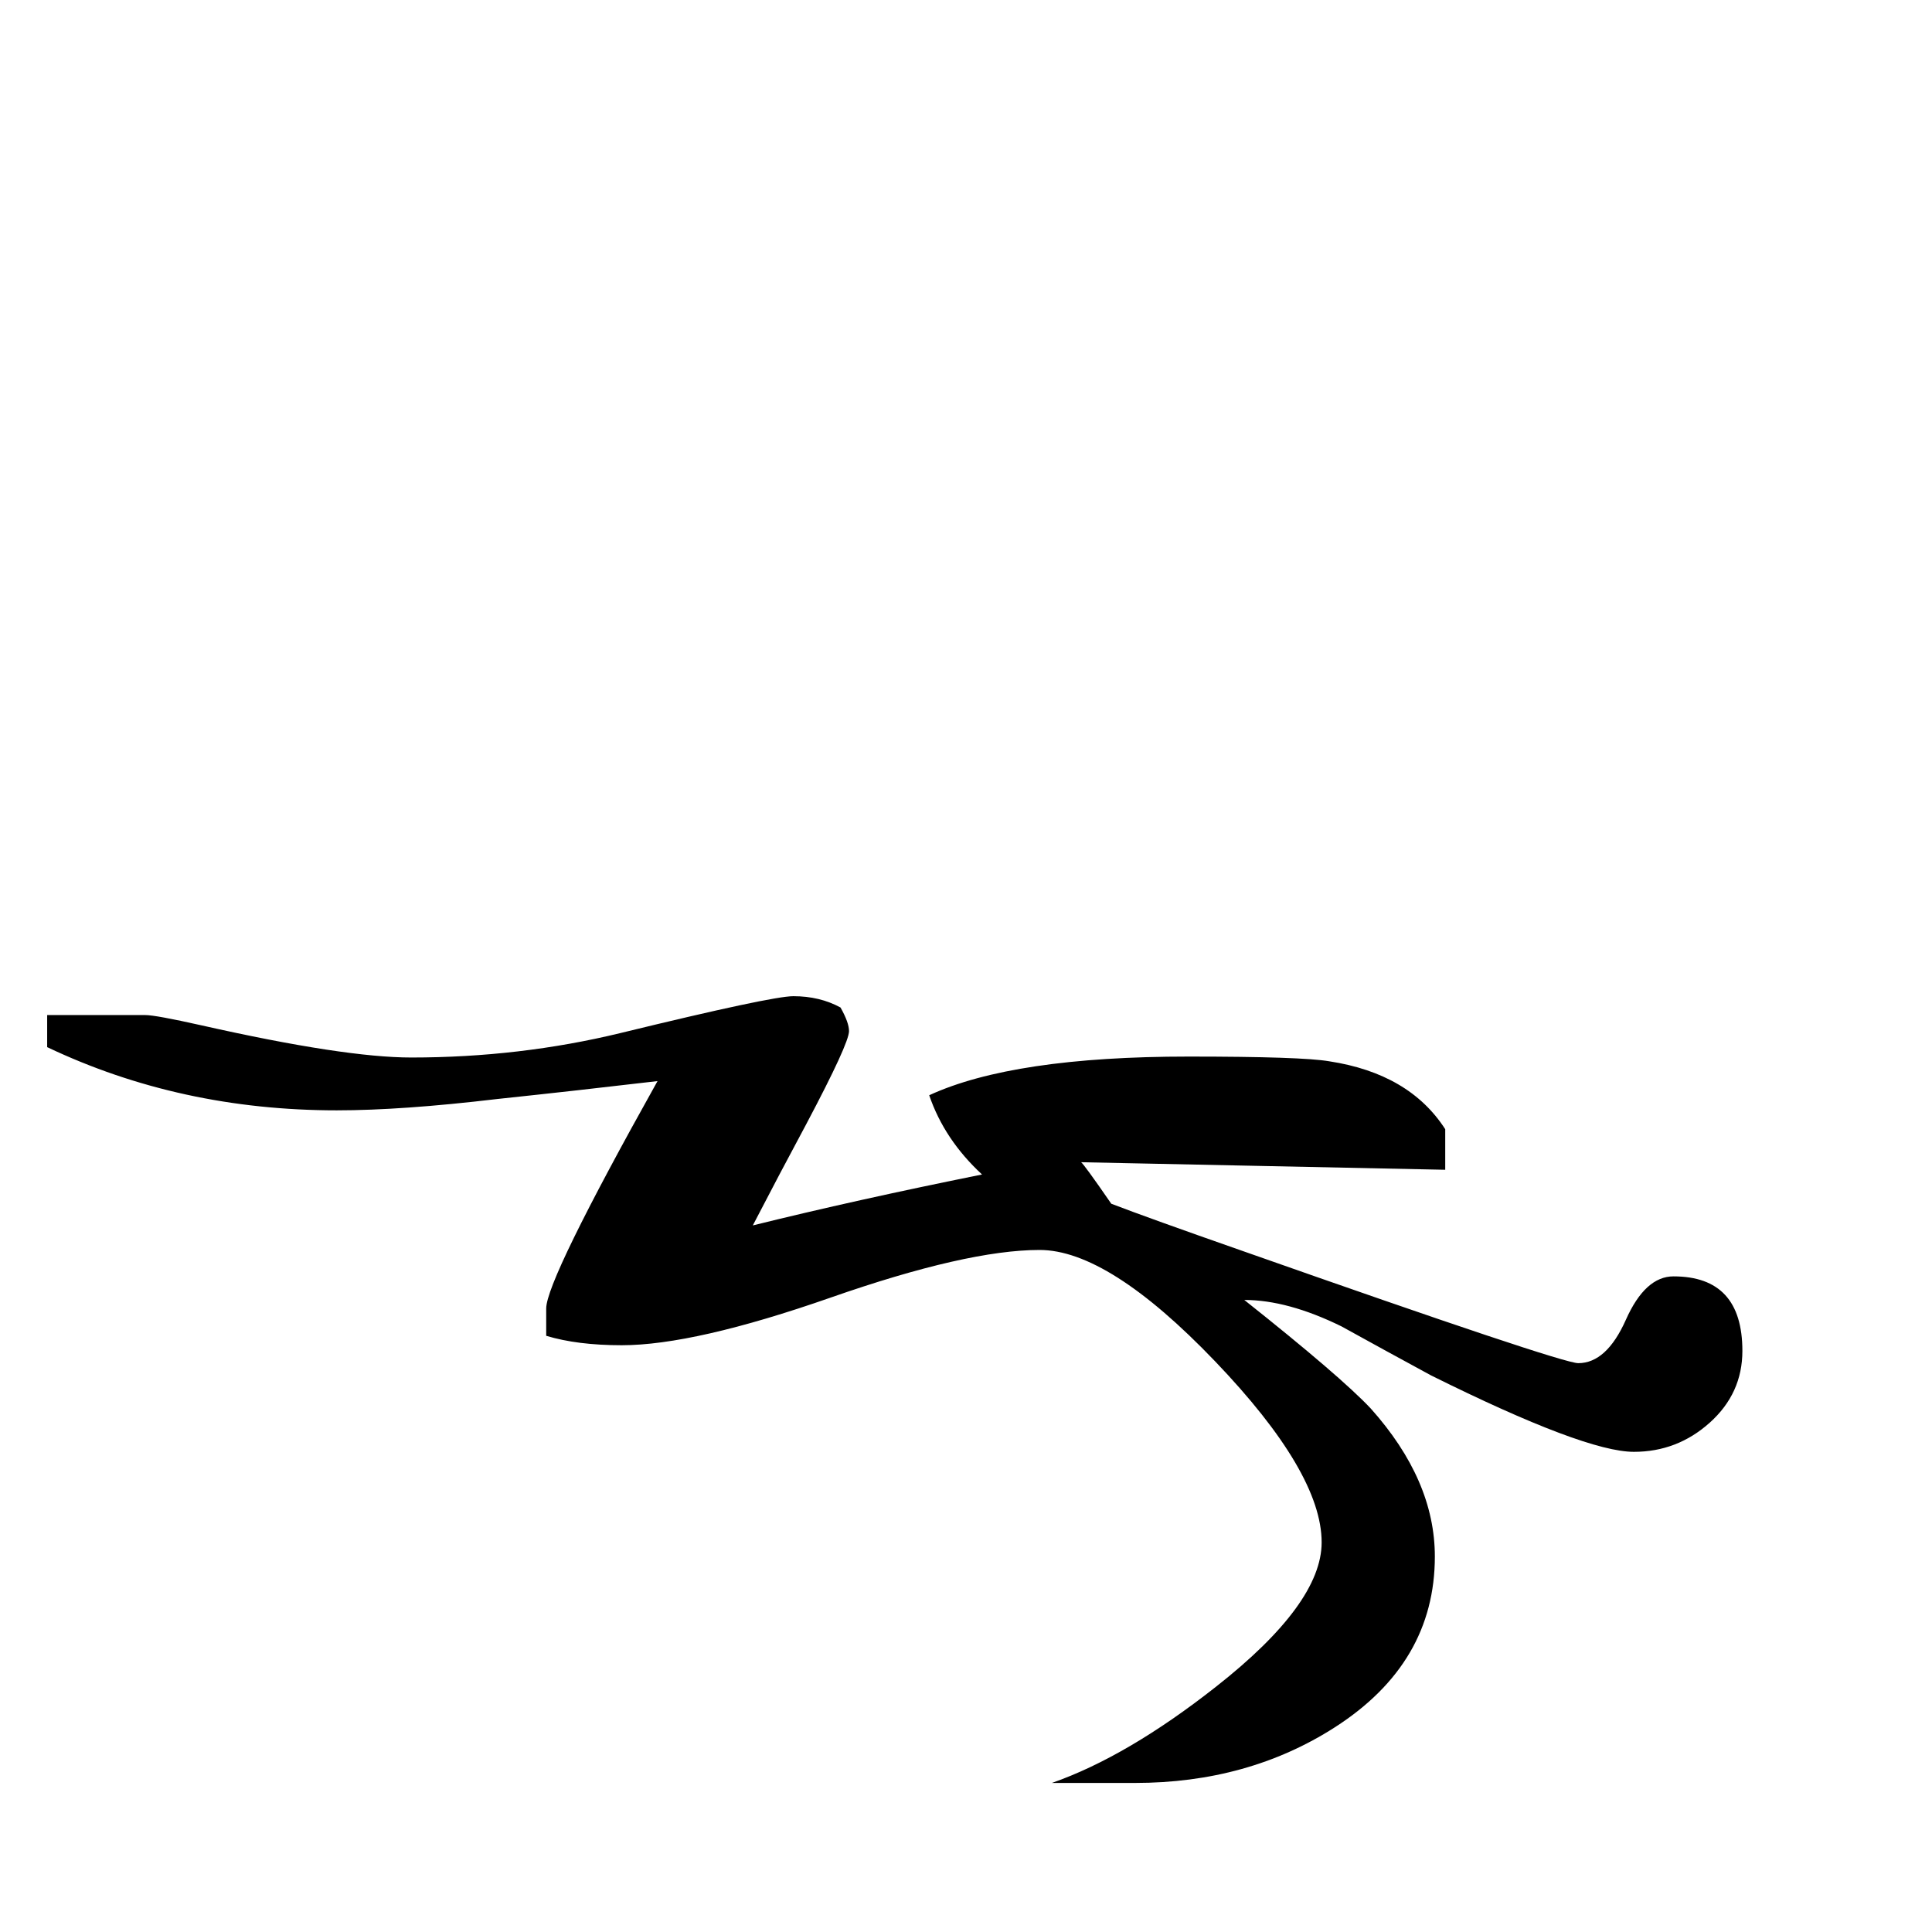 <?xml version="1.0" standalone="no"?>
<!DOCTYPE svg PUBLIC "-//W3C//DTD SVG 1.1//EN" "http://www.w3.org/Graphics/SVG/1.1/DTD/svg11.dtd" >
<svg viewBox="0 -442 2048 2048">
  <g transform="matrix(1 0 0 -1 0 1606)">
   <path fill="currentColor"
d="M1847 616q0 -45 -34.5 -76t-80.5 -31q-52 0 -215 81q-48 26 -95 52q-57 28 -103 28q102 -81 134 -115q68 -76 68 -157q0 -113 -106 -181q-92 -59 -212 -59h-88q80 28 174 102q112 88 112 153q0 74 -113 192t-186 118q-77 0 -221.5 -50.5t-221.5 -50.5q-47 0 -80 10v29
q0 30 118 241q-85 -10 -170 -19q-101 -12 -170 -12q-166 0 -307 67v34h104q11 0 60 -11q151 -34 222 -34q115 0 222 26q160 39 183 39q28 0 50 -12q9 -16 9 -25q0 -13 -45 -98q-29 -54 -57 -108q109 27 243 54q-40 37 -56 84q89 41 275 41q120 0 149 -5q85 -13 123 -72v-43
l-386 8q3 -2 32 -44q39 -15 139 -50q338 -119 356 -119q30 0 50.5 46t50.5 46q73 0 73 -79z" />
  </g>

</svg>
